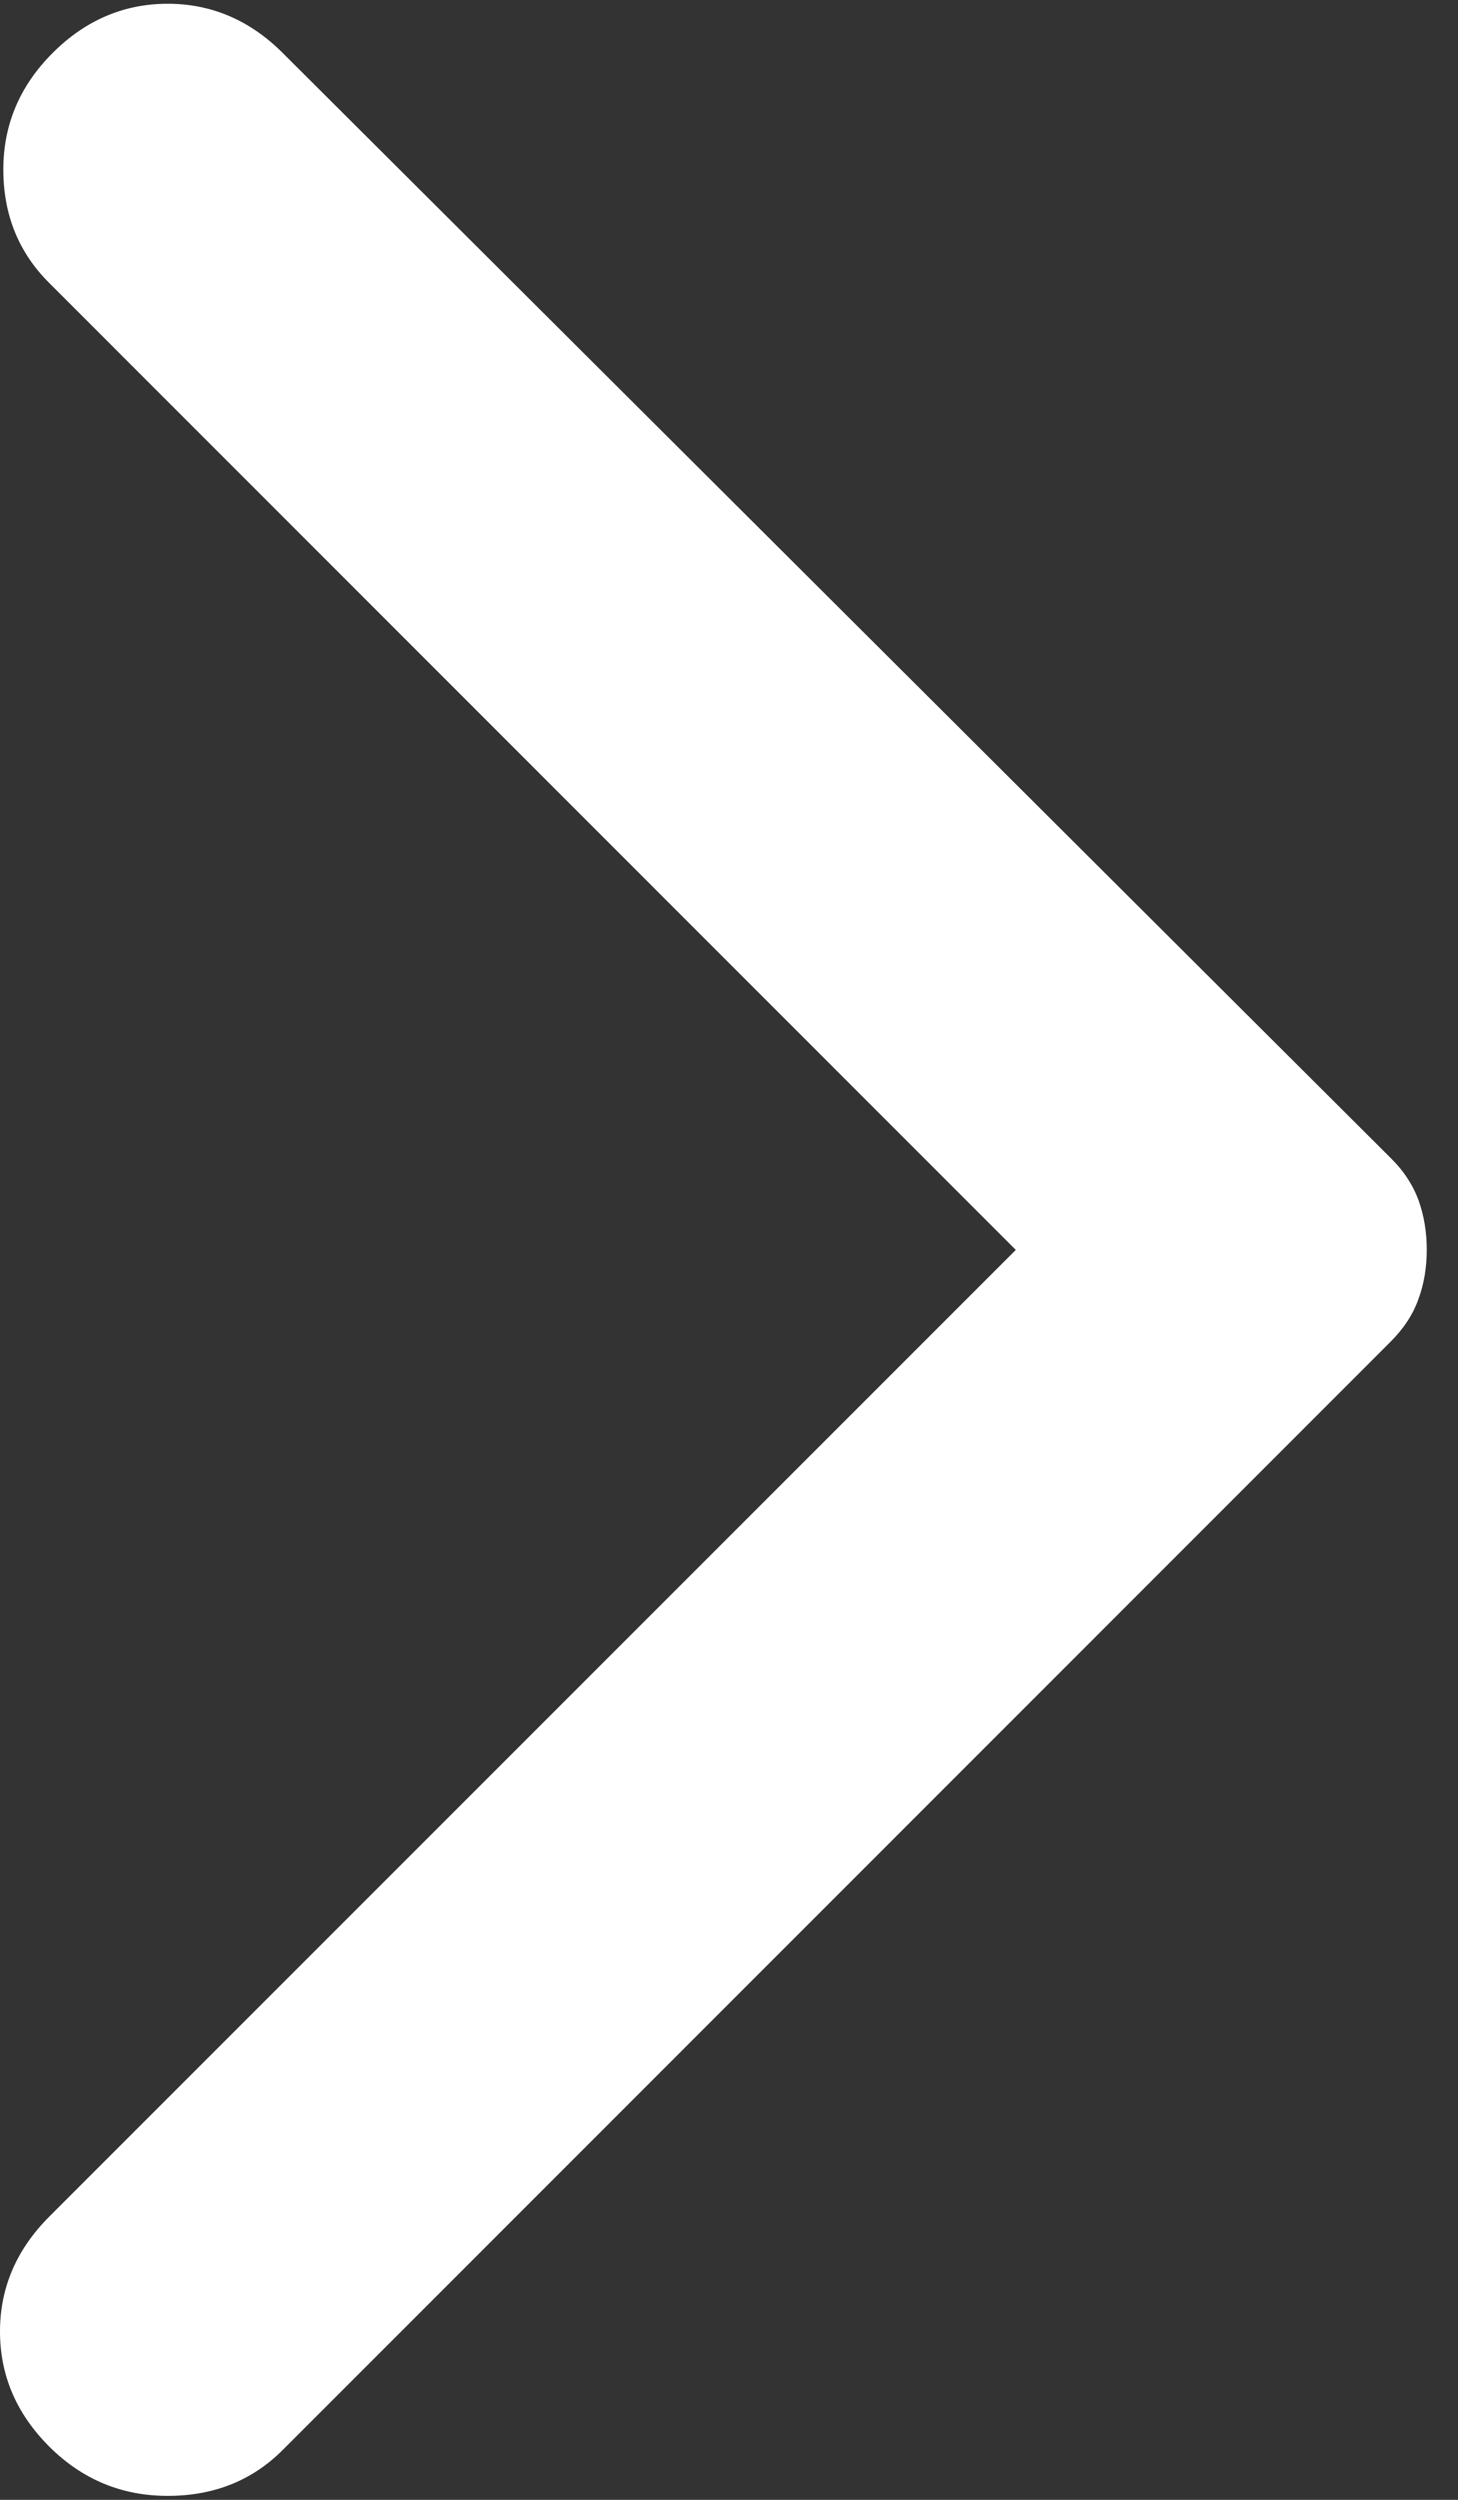 <svg width="7" height="12" viewBox="0 0 7 12" fill="none" xmlns="http://www.w3.org/2000/svg">
<rect x="0" y="0" width="7" height="12" fill="#333333" stroke="none"/>
<path d="M1.357 0.254L6.676 5.558C6.74 5.621 6.784 5.689 6.811 5.763C6.837 5.836 6.85 5.915 6.85 6C6.85 6.084 6.837 6.163 6.81 6.236C6.784 6.31 6.739 6.378 6.676 6.441L1.357 11.761C1.21 11.908 1.026 11.981 0.805 11.981C0.584 11.981 0.395 11.902 0.237 11.745C0.079 11.587 6.08787e-06 11.403 6.08787e-06 11.192C6.08787e-06 10.982 0.079 10.798 0.237 10.64L4.877 6L0.237 1.359C0.089 1.212 0.016 1.03 0.016 0.814C0.016 0.598 0.095 0.412 0.253 0.254C0.41 0.097 0.595 0.018 0.805 0.018C1.015 0.018 1.2 0.097 1.357 0.254Z" fill="white"/>
</svg>

